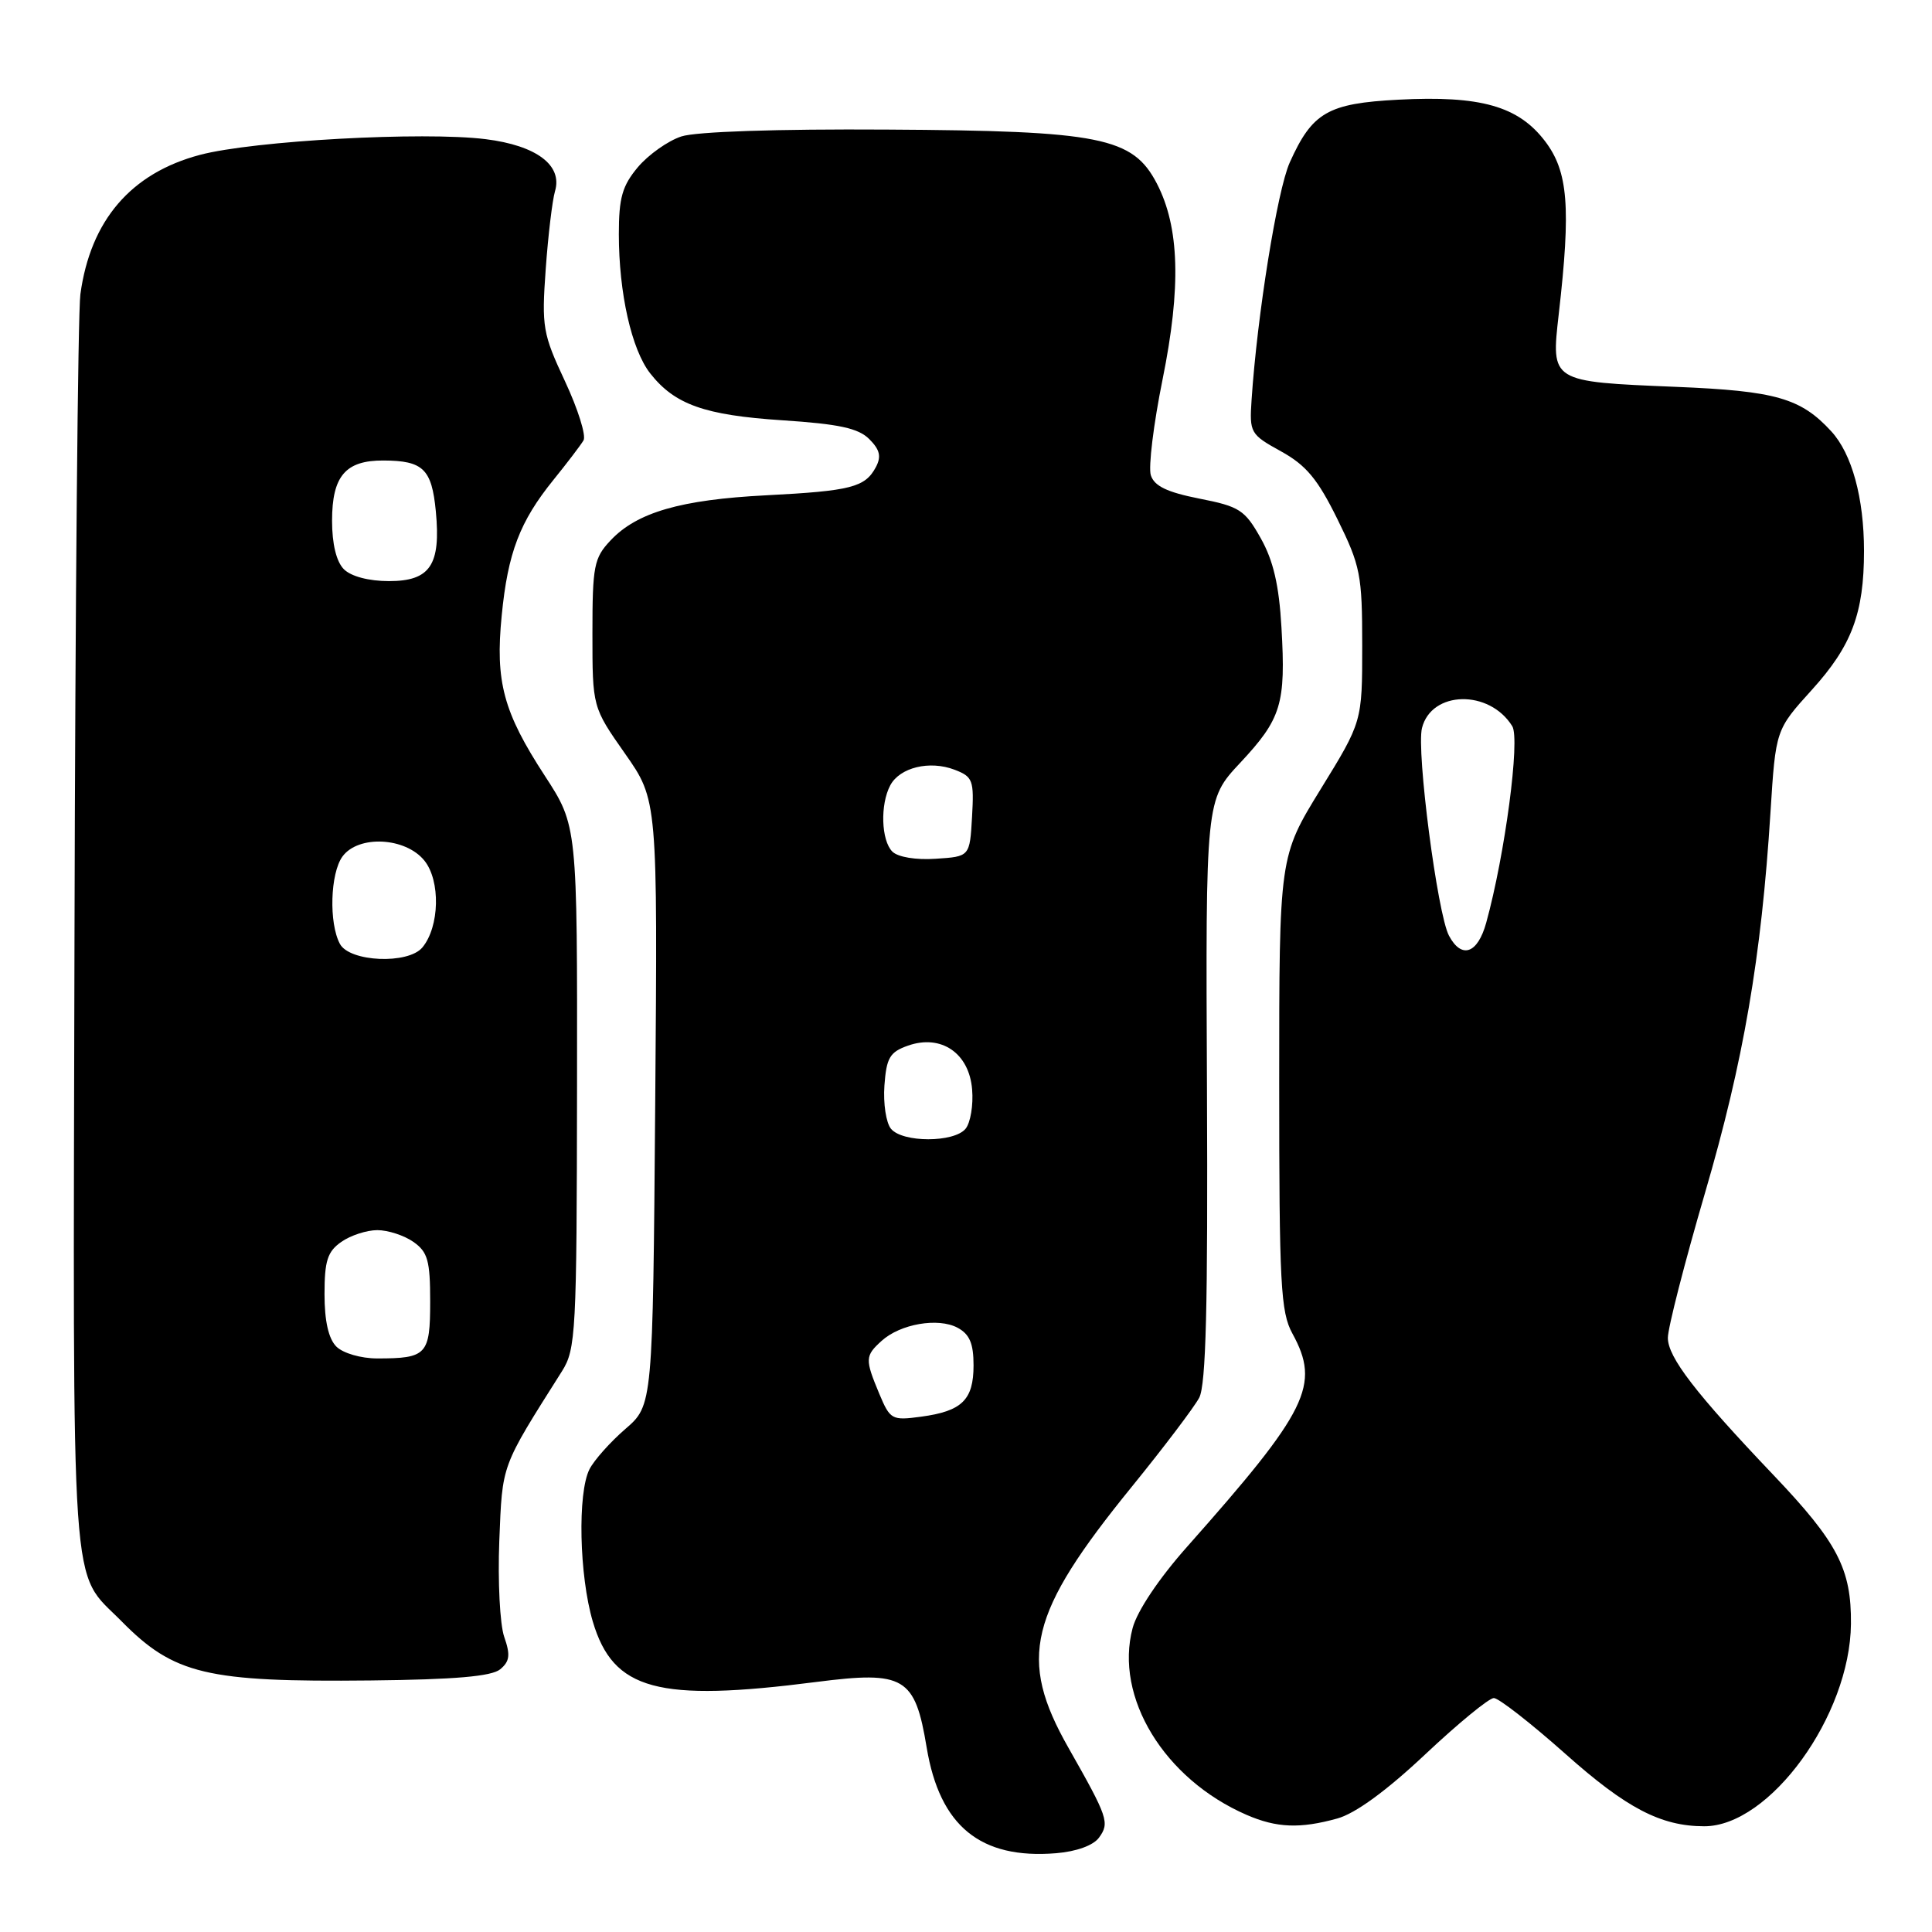 <?xml version="1.0" encoding="UTF-8" standalone="no"?>
<!DOCTYPE svg PUBLIC "-//W3C//DTD SVG 1.1//EN" "http://www.w3.org/Graphics/SVG/1.1/DTD/svg11.dtd" >
<svg xmlns="http://www.w3.org/2000/svg" xmlns:xlink="http://www.w3.org/1999/xlink" version="1.1" viewBox="0 0 256 256">
 <g >
 <path fill="currentColor"
d=" M 145.62 243.50 C 147.06 241.53 146.82 240.83 141.58 231.60 C 134.85 219.75 136.28 213.84 149.97 197.00 C 154.21 191.78 158.23 186.47 158.90 185.21 C 159.80 183.51 160.06 172.98 159.93 144.45 C 159.75 105.98 159.75 105.98 164.33 101.08 C 169.79 95.24 170.39 93.28 169.80 83.14 C 169.48 77.53 168.72 74.27 167.05 71.31 C 164.95 67.57 164.24 67.11 158.93 66.07 C 154.64 65.22 152.95 64.41 152.49 62.97 C 152.15 61.90 152.85 56.18 154.05 50.26 C 156.52 38.05 156.29 30.11 153.29 24.32 C 150.10 18.18 145.85 17.33 117.50 17.17 C 102.95 17.08 92.23 17.44 90.28 18.08 C 88.51 18.66 85.93 20.49 84.53 22.14 C 82.45 24.62 82.00 26.20 82.00 31.03 C 82.00 38.84 83.69 46.34 86.16 49.48 C 89.41 53.61 93.35 55.01 103.66 55.69 C 111.17 56.18 113.74 56.74 115.18 58.18 C 116.60 59.60 116.80 60.50 116.05 61.91 C 114.62 64.57 112.76 65.05 101.52 65.63 C 90.19 66.21 84.39 67.89 80.90 71.61 C 78.70 73.94 78.50 74.99 78.50 83.93 C 78.50 93.70 78.50 93.70 82.82 99.86 C 87.14 106.02 87.14 106.02 86.82 146.11 C 86.50 186.20 86.50 186.20 82.86 189.35 C 80.86 191.08 78.72 193.48 78.11 194.68 C 76.51 197.84 76.75 208.78 78.55 214.87 C 81.26 223.98 87.14 225.57 108.16 222.87 C 119.85 221.37 121.24 222.20 122.79 231.56 C 124.52 241.97 129.91 246.38 139.94 245.56 C 142.63 245.34 144.87 244.53 145.62 243.50 Z  M 177.20 240.96 C 179.59 240.30 183.73 237.28 188.84 232.47 C 193.21 228.36 197.30 225.00 197.94 225.00 C 198.58 225.00 202.86 228.34 207.45 232.42 C 215.51 239.60 220.08 241.98 225.80 241.99 C 234.49 242.02 245.15 227.33 245.26 215.18 C 245.33 207.91 243.49 204.38 235.04 195.50 C 224.66 184.60 221.00 179.84 221.00 177.27 C 221.00 175.96 223.22 167.31 225.93 158.04 C 231.02 140.65 233.39 126.88 234.60 107.60 C 235.29 96.70 235.29 96.70 240.08 91.41 C 245.37 85.57 246.99 81.26 246.99 73.00 C 246.99 65.98 245.39 60.13 242.65 57.15 C 238.61 52.75 235.30 51.80 222.08 51.26 C 205.42 50.57 205.52 50.63 206.54 41.64 C 208.17 27.43 207.79 22.73 204.72 18.70 C 201.18 14.06 196.17 12.64 185.28 13.21 C 175.93 13.70 173.88 14.89 170.89 21.55 C 169.24 25.25 166.58 41.82 165.84 52.99 C 165.55 57.34 165.67 57.56 169.73 59.80 C 173.07 61.64 174.60 63.48 177.21 68.78 C 180.27 74.99 180.50 76.16 180.50 85.54 C 180.50 95.63 180.50 95.63 175.00 104.56 C 169.50 113.50 169.50 113.50 169.50 143.50 C 169.50 170.19 169.69 173.85 171.25 176.70 C 174.99 183.53 173.34 186.87 157.30 204.95 C 153.56 209.16 150.69 213.45 150.08 215.72 C 147.64 224.88 154.27 235.74 165.18 240.48 C 169.17 242.21 172.26 242.33 177.20 240.96 Z  M 66.28 221.19 C 67.54 220.14 67.65 219.29 66.81 216.89 C 66.24 215.25 65.95 209.52 66.16 204.17 C 66.58 193.88 66.32 194.58 74.46 181.70 C 76.31 178.77 76.42 176.60 76.46 144.01 C 76.50 109.42 76.50 109.42 72.20 102.81 C 66.69 94.35 65.61 90.33 66.48 81.55 C 67.29 73.24 68.88 69.09 73.34 63.58 C 75.16 61.33 76.95 58.98 77.32 58.35 C 77.69 57.72 76.58 54.19 74.86 50.51 C 71.92 44.23 71.76 43.33 72.31 35.66 C 72.63 31.17 73.19 26.53 73.54 25.34 C 74.57 21.90 71.09 19.28 64.35 18.44 C 56.10 17.41 33.60 18.64 26.50 20.52 C 17.35 22.94 11.98 29.21 10.65 39.00 C 10.32 41.48 9.97 79.95 9.87 124.50 C 9.67 214.00 9.25 207.87 16.10 214.82 C 23.05 221.87 27.37 222.90 49.10 222.67 C 60.29 222.55 65.14 222.13 66.28 221.19 Z  M 116.50 184.66 C 114.60 180.10 114.62 179.66 116.82 177.67 C 119.30 175.42 124.31 174.56 126.88 175.93 C 128.48 176.79 129.00 178.02 129.00 180.91 C 129.00 185.50 127.47 186.99 122.04 187.72 C 118.17 188.24 117.95 188.12 116.50 184.66 Z  M 118.06 149.57 C 117.41 148.79 117.02 146.21 117.19 143.84 C 117.46 140.15 117.90 139.40 120.32 138.55 C 124.71 137.01 128.42 139.54 128.81 144.35 C 128.99 146.43 128.59 148.78 127.94 149.57 C 126.41 151.42 119.59 151.42 118.06 149.57 Z  M 118.24 112.84 C 116.76 111.36 116.61 106.59 117.97 104.05 C 119.24 101.69 123.17 100.73 126.48 101.99 C 128.91 102.92 129.08 103.37 128.80 108.25 C 128.50 113.50 128.50 113.50 123.99 113.79 C 121.36 113.97 118.97 113.57 118.24 112.84 Z  M 192.00 123.99 C 190.47 121.14 187.66 99.50 188.42 96.47 C 189.67 91.49 197.35 91.33 200.38 96.22 C 201.45 97.93 199.41 113.30 196.93 122.27 C 195.80 126.37 193.67 127.12 192.00 123.99 Z  M 44.57 178.43 C 43.53 177.39 43.00 175.04 43.00 171.49 C 43.00 167.07 43.39 165.84 45.22 164.56 C 46.44 163.70 48.59 163.00 50.00 163.00 C 51.41 163.00 53.56 163.70 54.78 164.56 C 56.68 165.89 57.00 167.04 57.00 172.45 C 57.00 179.51 56.55 180.00 49.99 180.00 C 47.83 180.00 45.46 179.31 44.57 178.43 Z  M 45.04 125.07 C 43.56 122.31 43.76 115.72 45.38 113.49 C 47.48 110.62 53.72 110.93 56.23 114.03 C 58.39 116.70 58.25 122.79 55.97 125.54 C 54.08 127.81 46.32 127.47 45.04 125.07 Z  M 45.57 75.43 C 44.57 74.43 44.00 72.08 44.00 69.00 C 44.00 63.08 45.78 60.99 50.82 61.02 C 56.07 61.04 57.21 62.14 57.75 67.75 C 58.43 74.87 57.00 77.00 51.54 77.00 C 48.88 77.00 46.52 76.38 45.57 75.43 Z "/>
</g>
</svg>